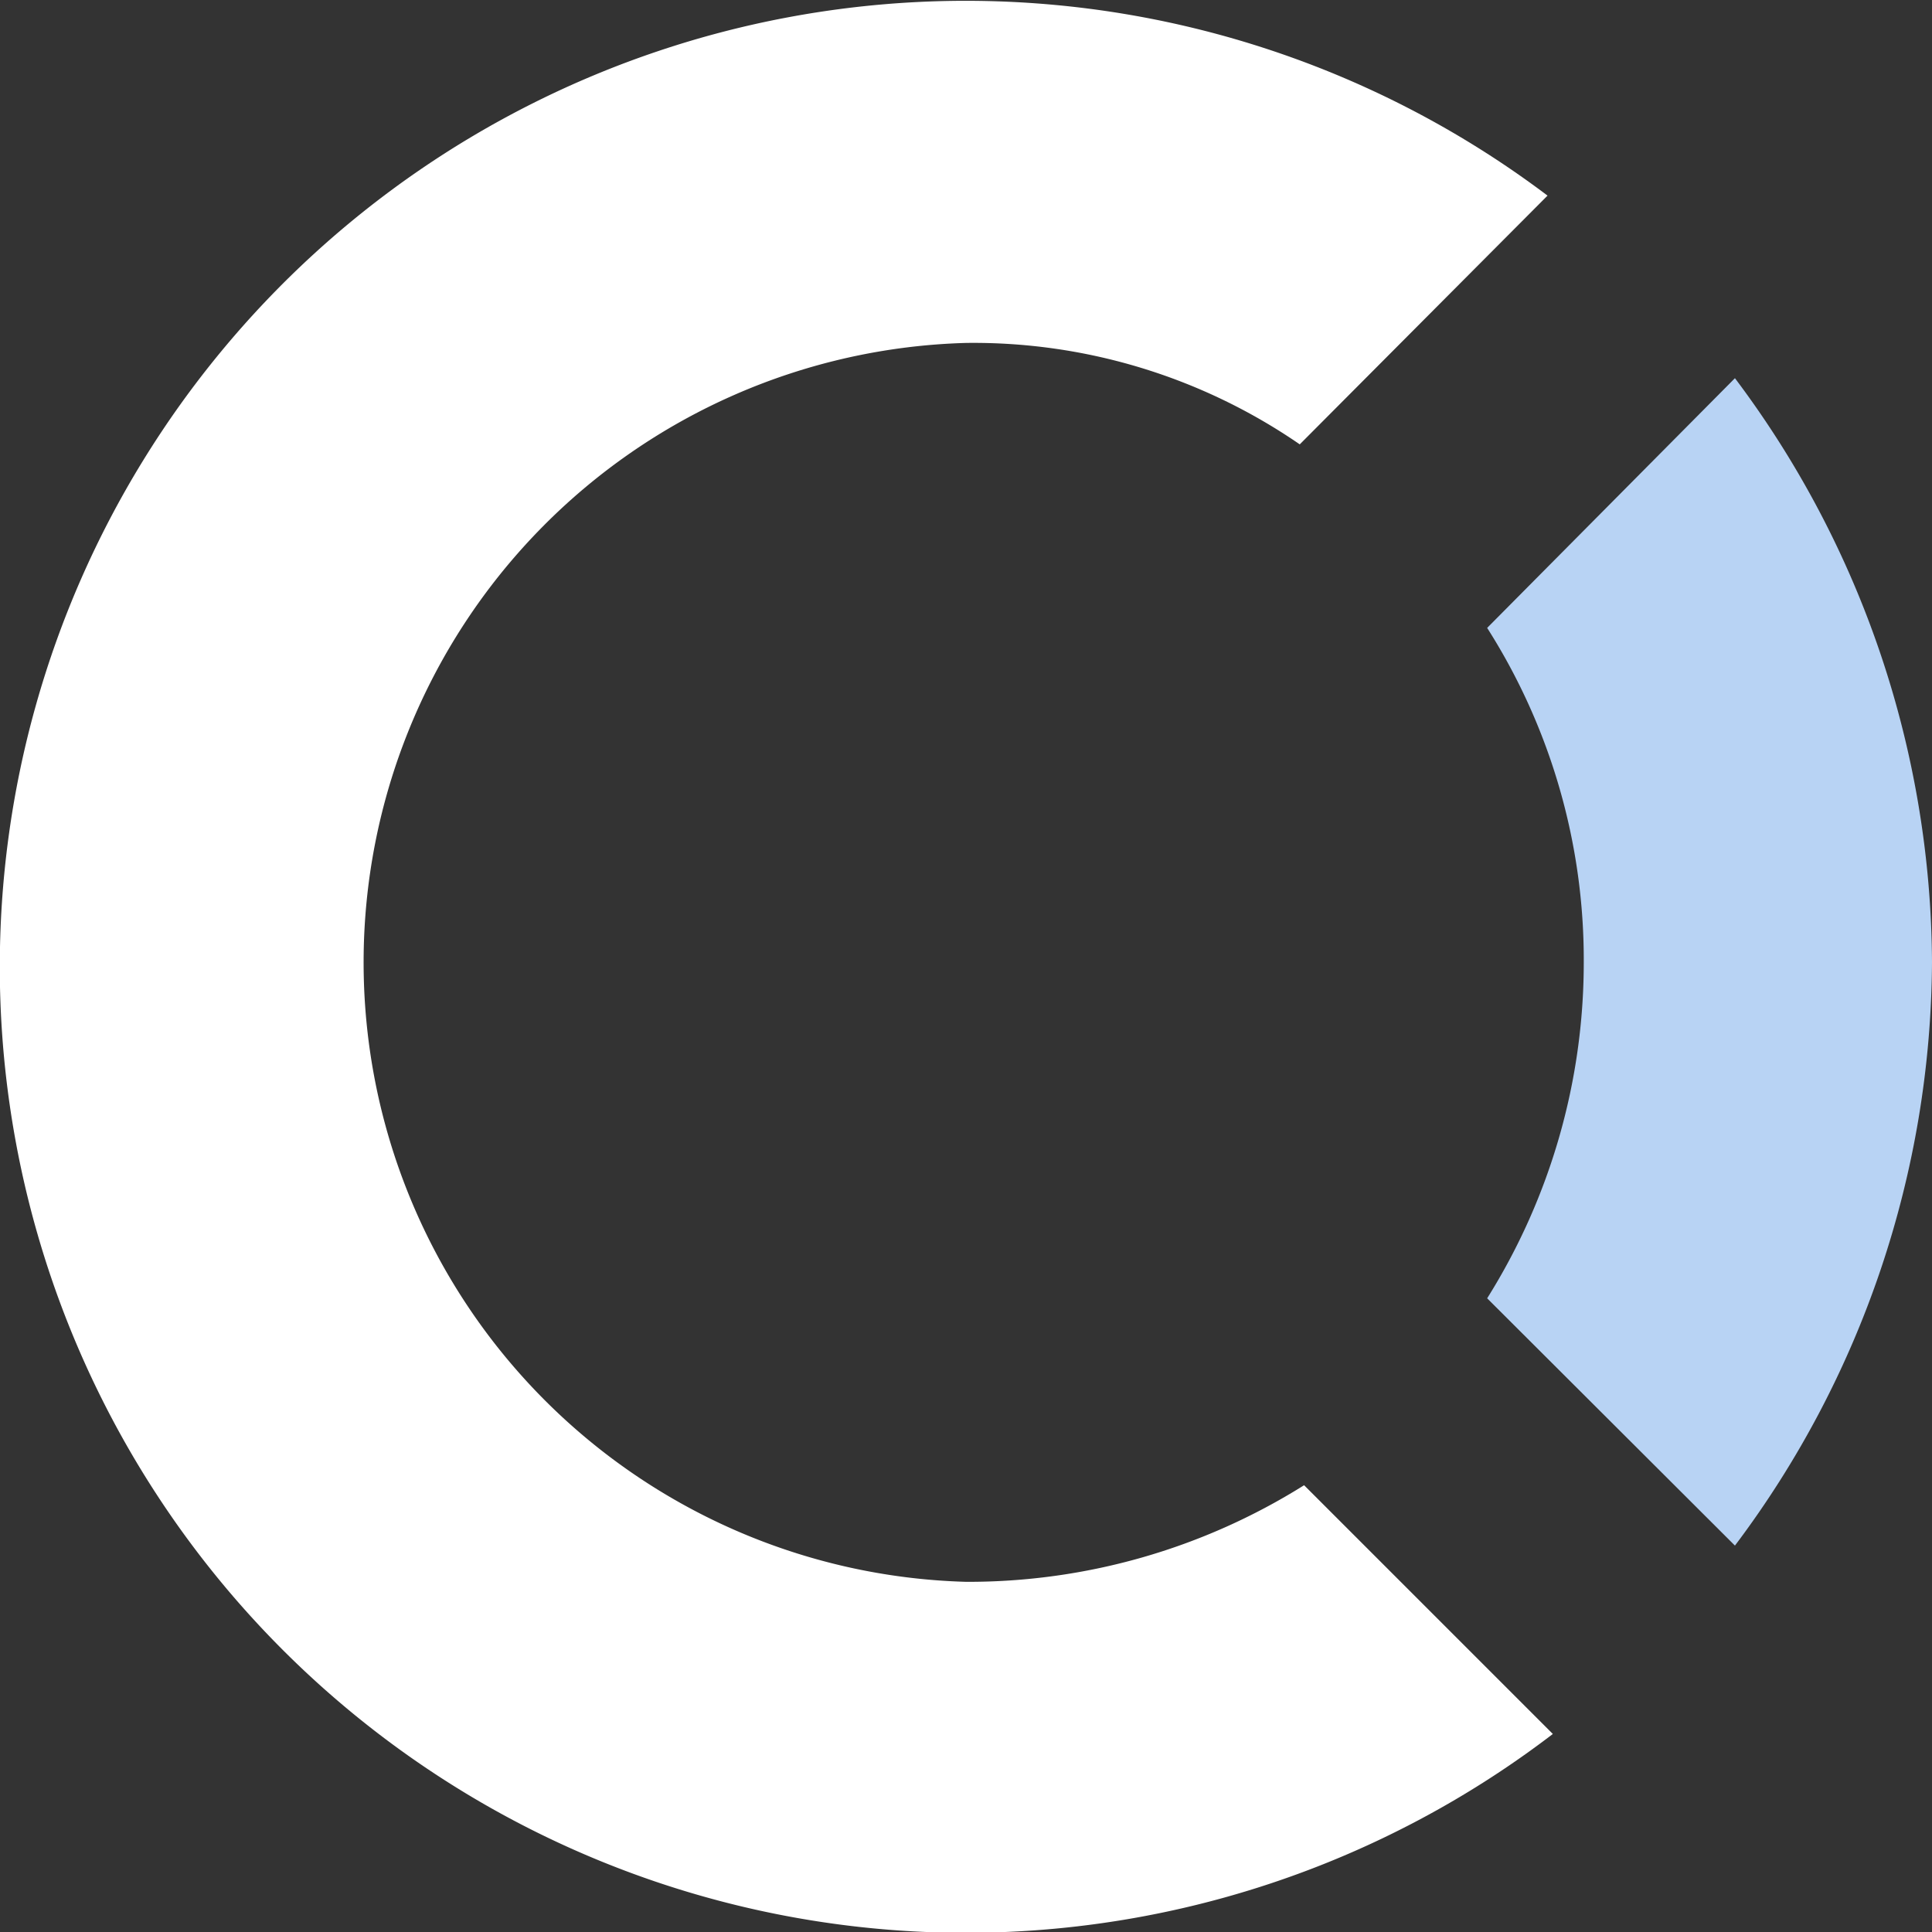 <svg xmlns="http://www.w3.org/2000/svg" width="20" height="20" viewBox="0 0 40 40"><rect x="0" y="0" width="40" height="40" fill="#333333" stroke="none"/><path class="inherit-fill" fill="#B8D3F4" d="M35.92,7.83,30.79,13a12.8,12.8,0,0,1,2,6.94,13.08,13.08,0,0,1-2,6.94L35.92,32A20.25,20.25,0,0,0,40,19.92,20.27,20.27,0,0,0,35.92,7.83Z" fill-rule="evenodd"/><path class="inherit-fill" fill="#FFF" d="M20,32.75A12.83,12.83,0,0,1,20,7.1a11.91,11.91,0,0,1,6.91,2.1l5.13-5.15a20,20,0,1,0,.11,31.85L27,30.75A13.08,13.08,0,0,1,20,32.75Z" fill-rule="evenodd"/></svg>
